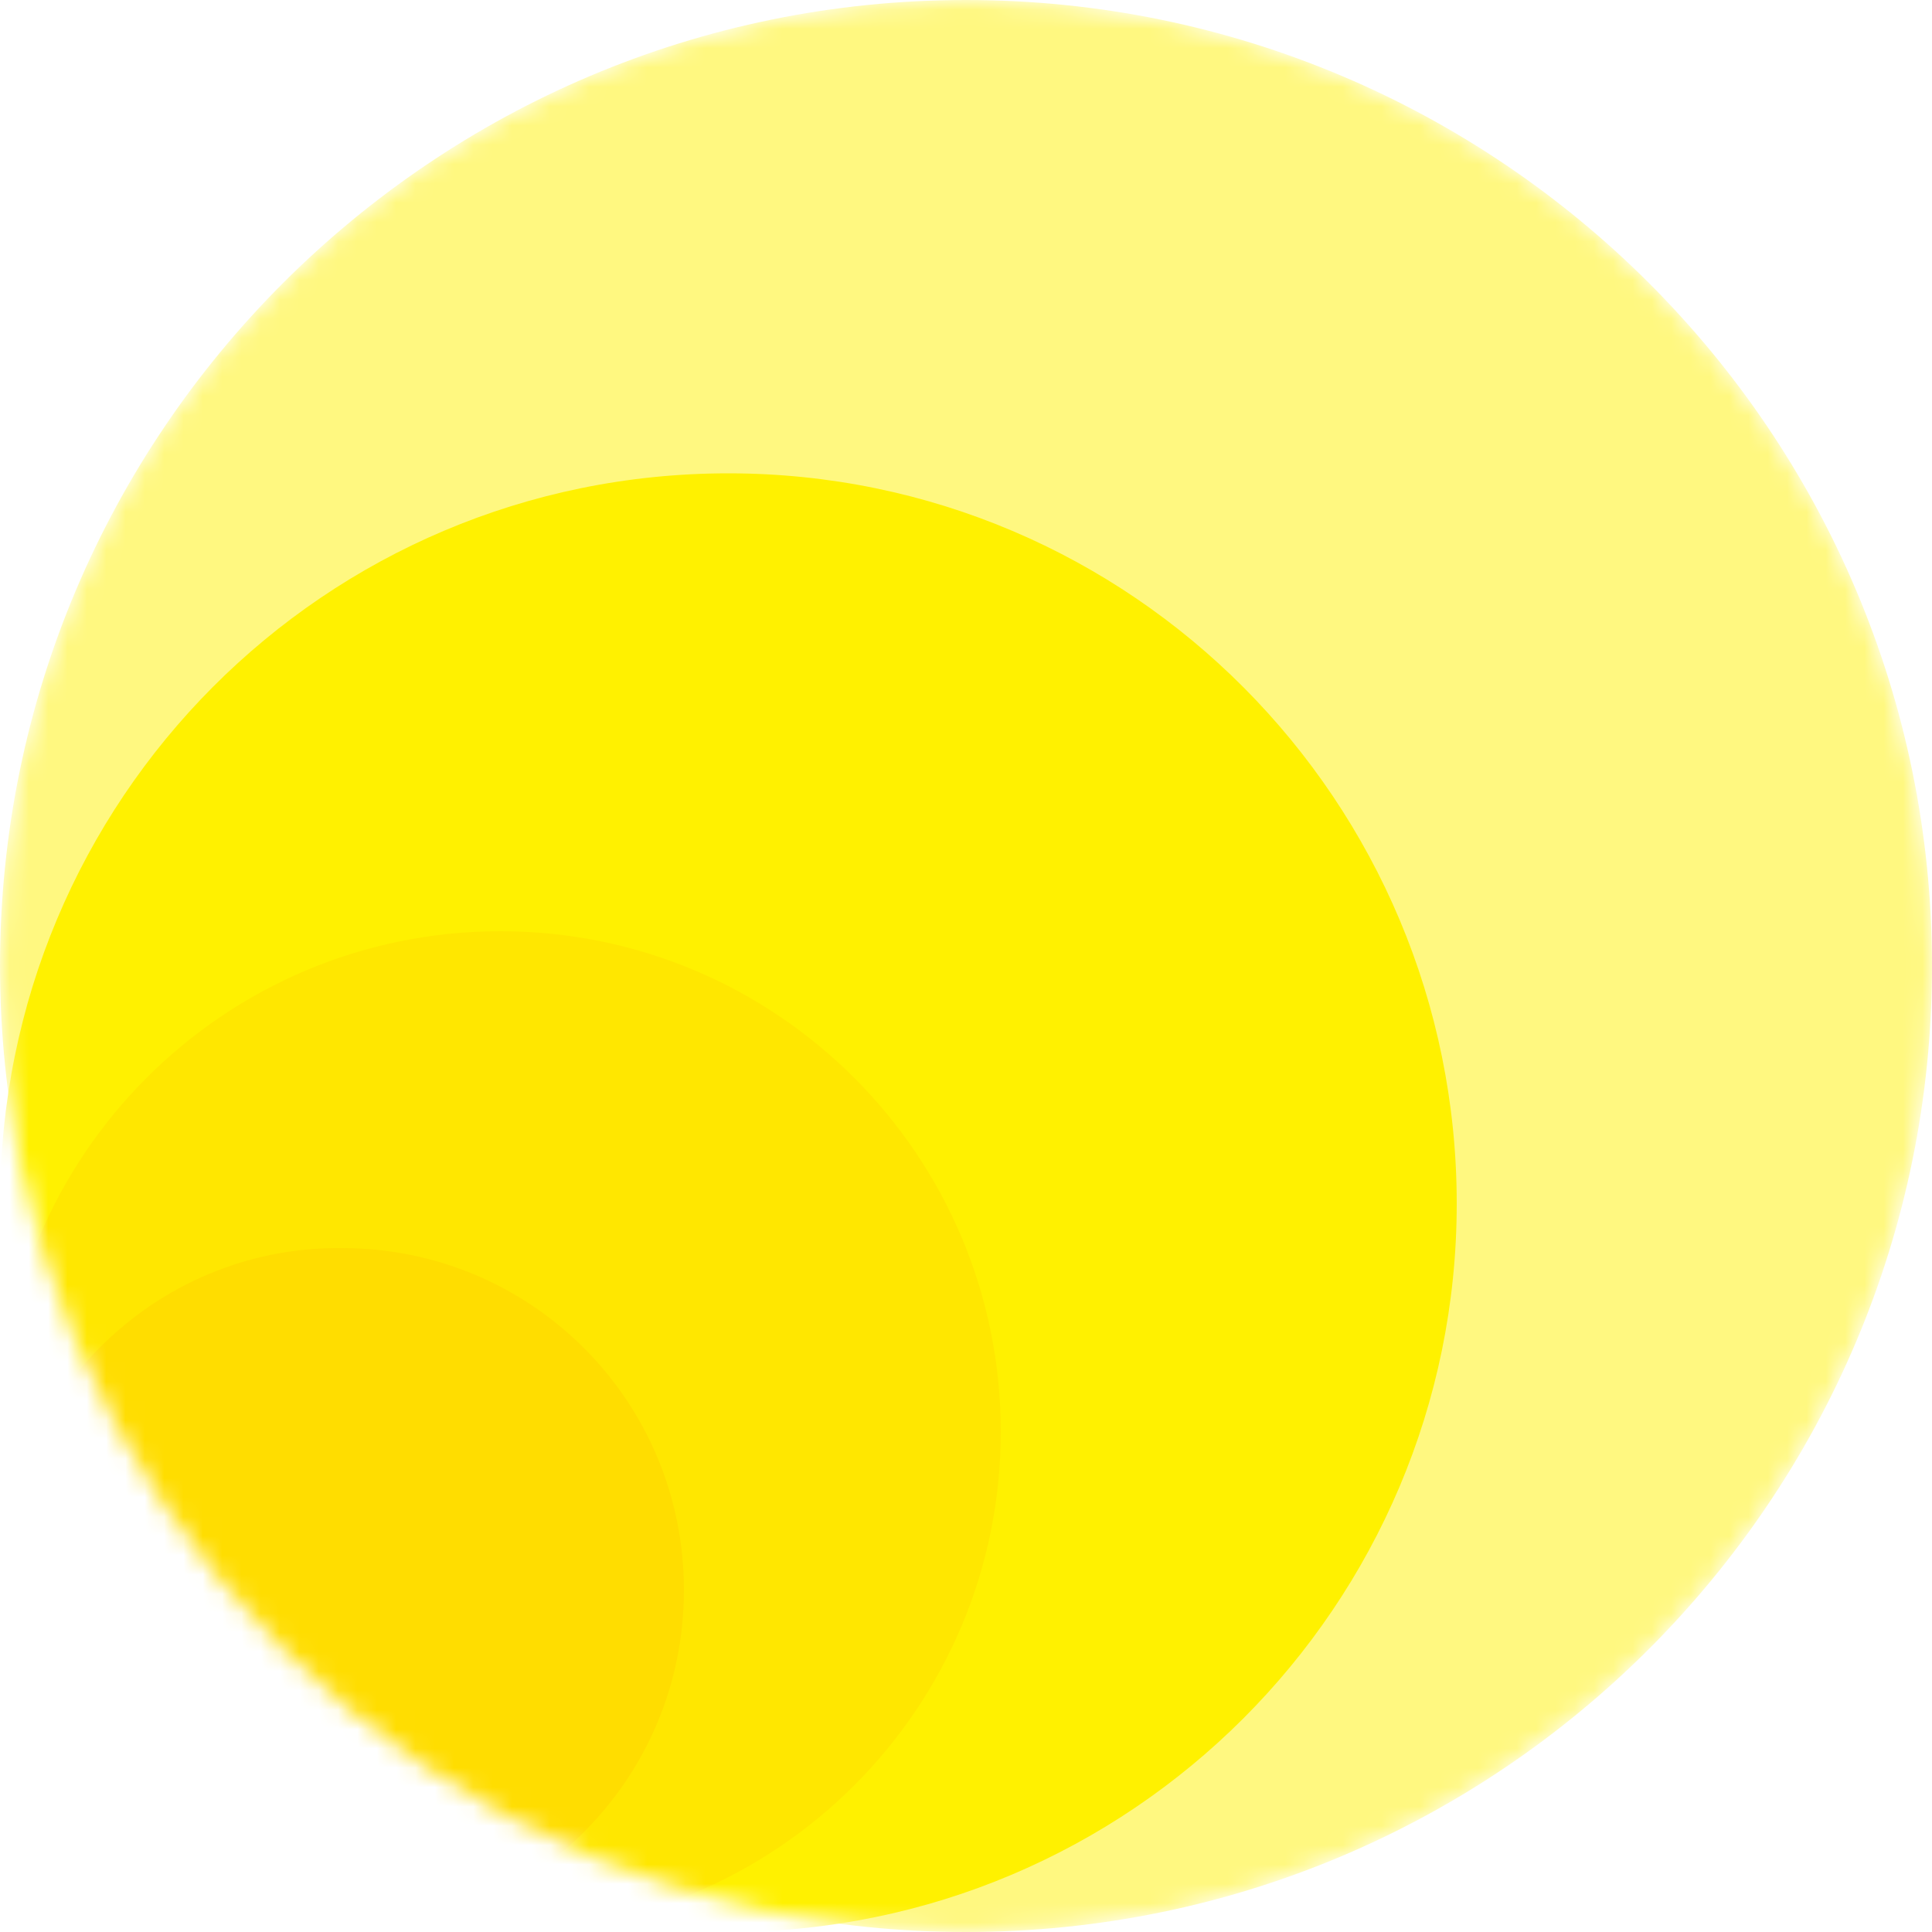 <?xml version="1.0" encoding="utf-8"?>
<!-- Generator: Adobe Illustrator 24.0.3, SVG Export Plug-In . SVG Version: 6.00 Build 0)  -->
<svg version="1.1" id="Layer_1" xmlns="http://www.w3.org/2000/svg" xmlns:xlink="http://www.w3.org/1999/xlink" x="0px" y="0px"
	 viewBox="0 0 100 100" style="enable-background:new 0 0 100 100;" xml:space="preserve">
<style type="text/css">
	.st0{fill:#FFF880;filter:url(#Adobe_OpacityMaskFilter);}
	.st1{mask:url(#mask0_1_);}
	.st2{fill:#FFF880;}
	.st3{fill:#FFF100;}
	.st4{fill:#FFE700;}
	.st5{fill:#FFDD00;}
</style>
<defs>
	<filter id="Adobe_OpacityMaskFilter" filterUnits="userSpaceOnUse" x="0" y="0" width="100" height="100">
		<feColorMatrix  type="matrix" values="1 0 0 0 0  0 1 0 0 0  0 0 1 0 0  0 0 0 1 0"/>
	</filter>
</defs>
<mask maskUnits="userSpaceOnUse" x="0" y="0" width="100" height="100" id="mask0_1_">
	<path class="st0" d="M50,100c27.6,0,50-22.4,50-50S77.6,0,50,0S0,22.4,0,50S22.4,100,50,100z"/>
</mask>
<g class="st1">
	<path class="st2" d="M50,100c27.6,0,50-22.4,50-50S77.6,0,50,0S0,22.4,0,50S22.4,100,50,100z"/>
	<path class="st3" d="M37.7,100c20.8,0,37.7-16.9,37.7-37.7S58.6,24.5,37.7,24.5S0,41.4,0,62.3S16.9,100,37.7,100z"/>
	<path class="st4" d="M25.9,100c14.3,0,25.9-11.6,25.9-25.9S40.2,48.2,25.9,48.2S0,59.8,0,74.1S11.6,100,25.9,100z"/>
	<path class="st5" d="M17.7,100c9.8,0,17.7-7.9,17.7-17.7s-7.9-17.7-17.7-17.7C7.9,64.5,0,72.5,0,82.3S7.9,100,17.7,100z"/>
</g>
</svg>
